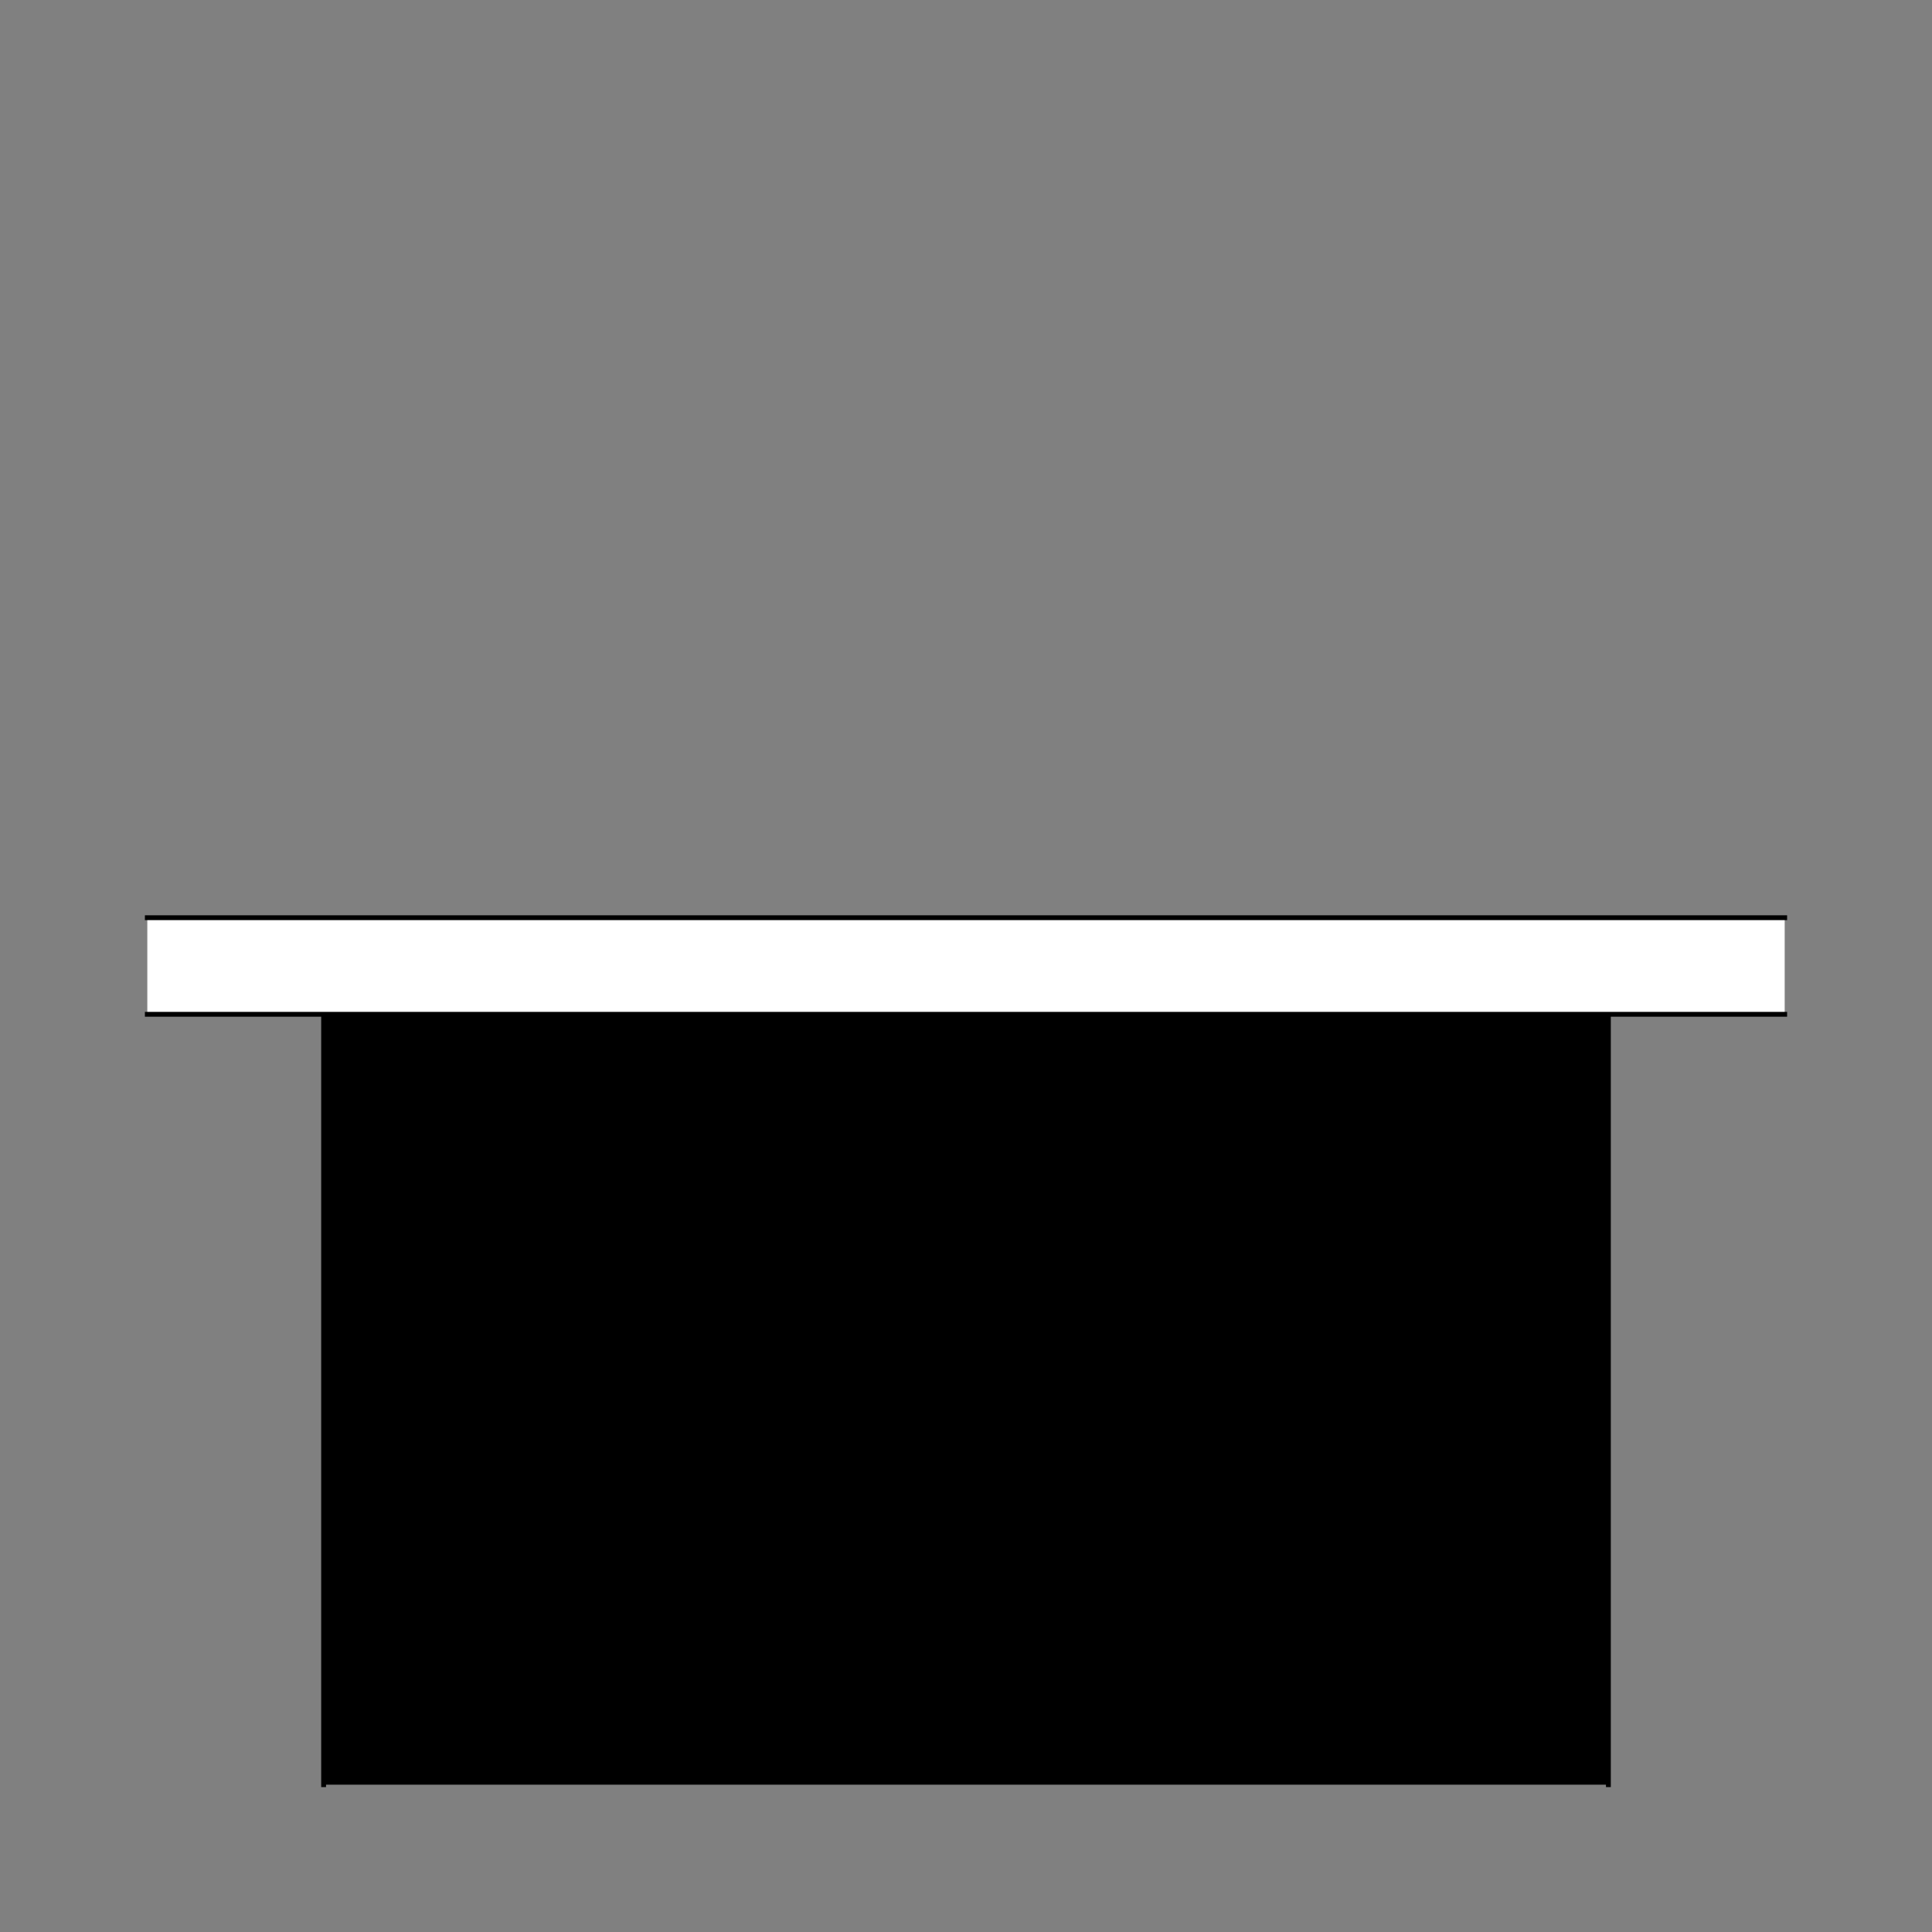 <?xml version="1.0" encoding="UTF-8" standalone="no"?>
<!-- Created with Inkscape (http://www.inkscape.org/) -->
<svg
   xmlns:dc="http://purl.org/dc/elements/1.1/"
   xmlns:cc="http://creativecommons.org/ns#"
   xmlns:rdf="http://www.w3.org/1999/02/22-rdf-syntax-ns#"
   xmlns:svg="http://www.w3.org/2000/svg"
   xmlns="http://www.w3.org/2000/svg"
   xmlns:sodipodi="http://sodipodi.sourceforge.net/DTD/sodipodi-0.dtd"
   xmlns:inkscape="http://www.inkscape.org/namespaces/inkscape"
   style="display:inline"
   sodipodi:docname="DDDCEA666BCFB1-R+_00_SW_UB_SW_.svg"
   inkscape:version="0.48.3.1 r9886"
   version="1.1"
   id="svg2902"
   height="400"
   width="400">
  
  <rect width="100%" height="100%" fill="#808080" stroke="none"/>
  
  <g
     inkscape:groupmode="layer"
     id="layer3"
     inkscape:label="UOUO-001"
     style="display:inline">
    <path
       id="C-bottom-4-4-6"
       style="color:#000000;fill:#000000;stroke:none;stroke-width:1px;marker:none;visibility:visible;display:inline;overflow:visible;enable-background:accumulate"
       d="m 67,369.5 0,-10 0,-159 266,0 0,159 0,10 z"
       inkscape:connector-curvature="0"
       sodipodi:nodetypes="ccccccc" />
    <path
       id="C-bottom-4-4"
       style="color:#000000;fill:none;stroke:#000000;stroke-width:1px;stroke-linecap:square;stroke-linejoin:miter;stroke-miterlimit:4;stroke-opacity:1;stroke-dasharray:none;stroke-dashoffset:0;marker:none;visibility:visible;display:inline;overflow:visible;enable-background:accumulate"
       d="m 333,369.5 0,-10 0,-159 M 67,369.5 67,359.5 67,200.5"
       inkscape:connector-curvature="0"
       sodipodi:nodetypes="cccccc" />
  </g>
  <g
     inkscape:groupmode="layer"
     id="layer2"
     inkscape:label="OSOS-001"
     style="display:inline">
    <path
       id="S-left-2-7-3"
       style="fill:#ffffff;stroke:none;display:inline"
       d="m 369.5,190 -10,0 -319,0 -10,0 0,20 10,0 319,0 10,0 z"
       inkscape:connector-curvature="0"
       sodipodi:nodetypes="ccccccccc" />
    <path
       id="S-left-2-7"
       style="fill:none;stroke:#000000;stroke-width:1px;stroke-linecap:square;stroke-linejoin:miter;stroke-opacity:1;display:inline"
       d="m 30.5,210 10,0 319,0 10,0 m -339,-20 10,0 319,0 10,0"
       inkscape:connector-curvature="0"
       sodipodi:nodetypes="cccccccc" />
  </g>
</svg>
